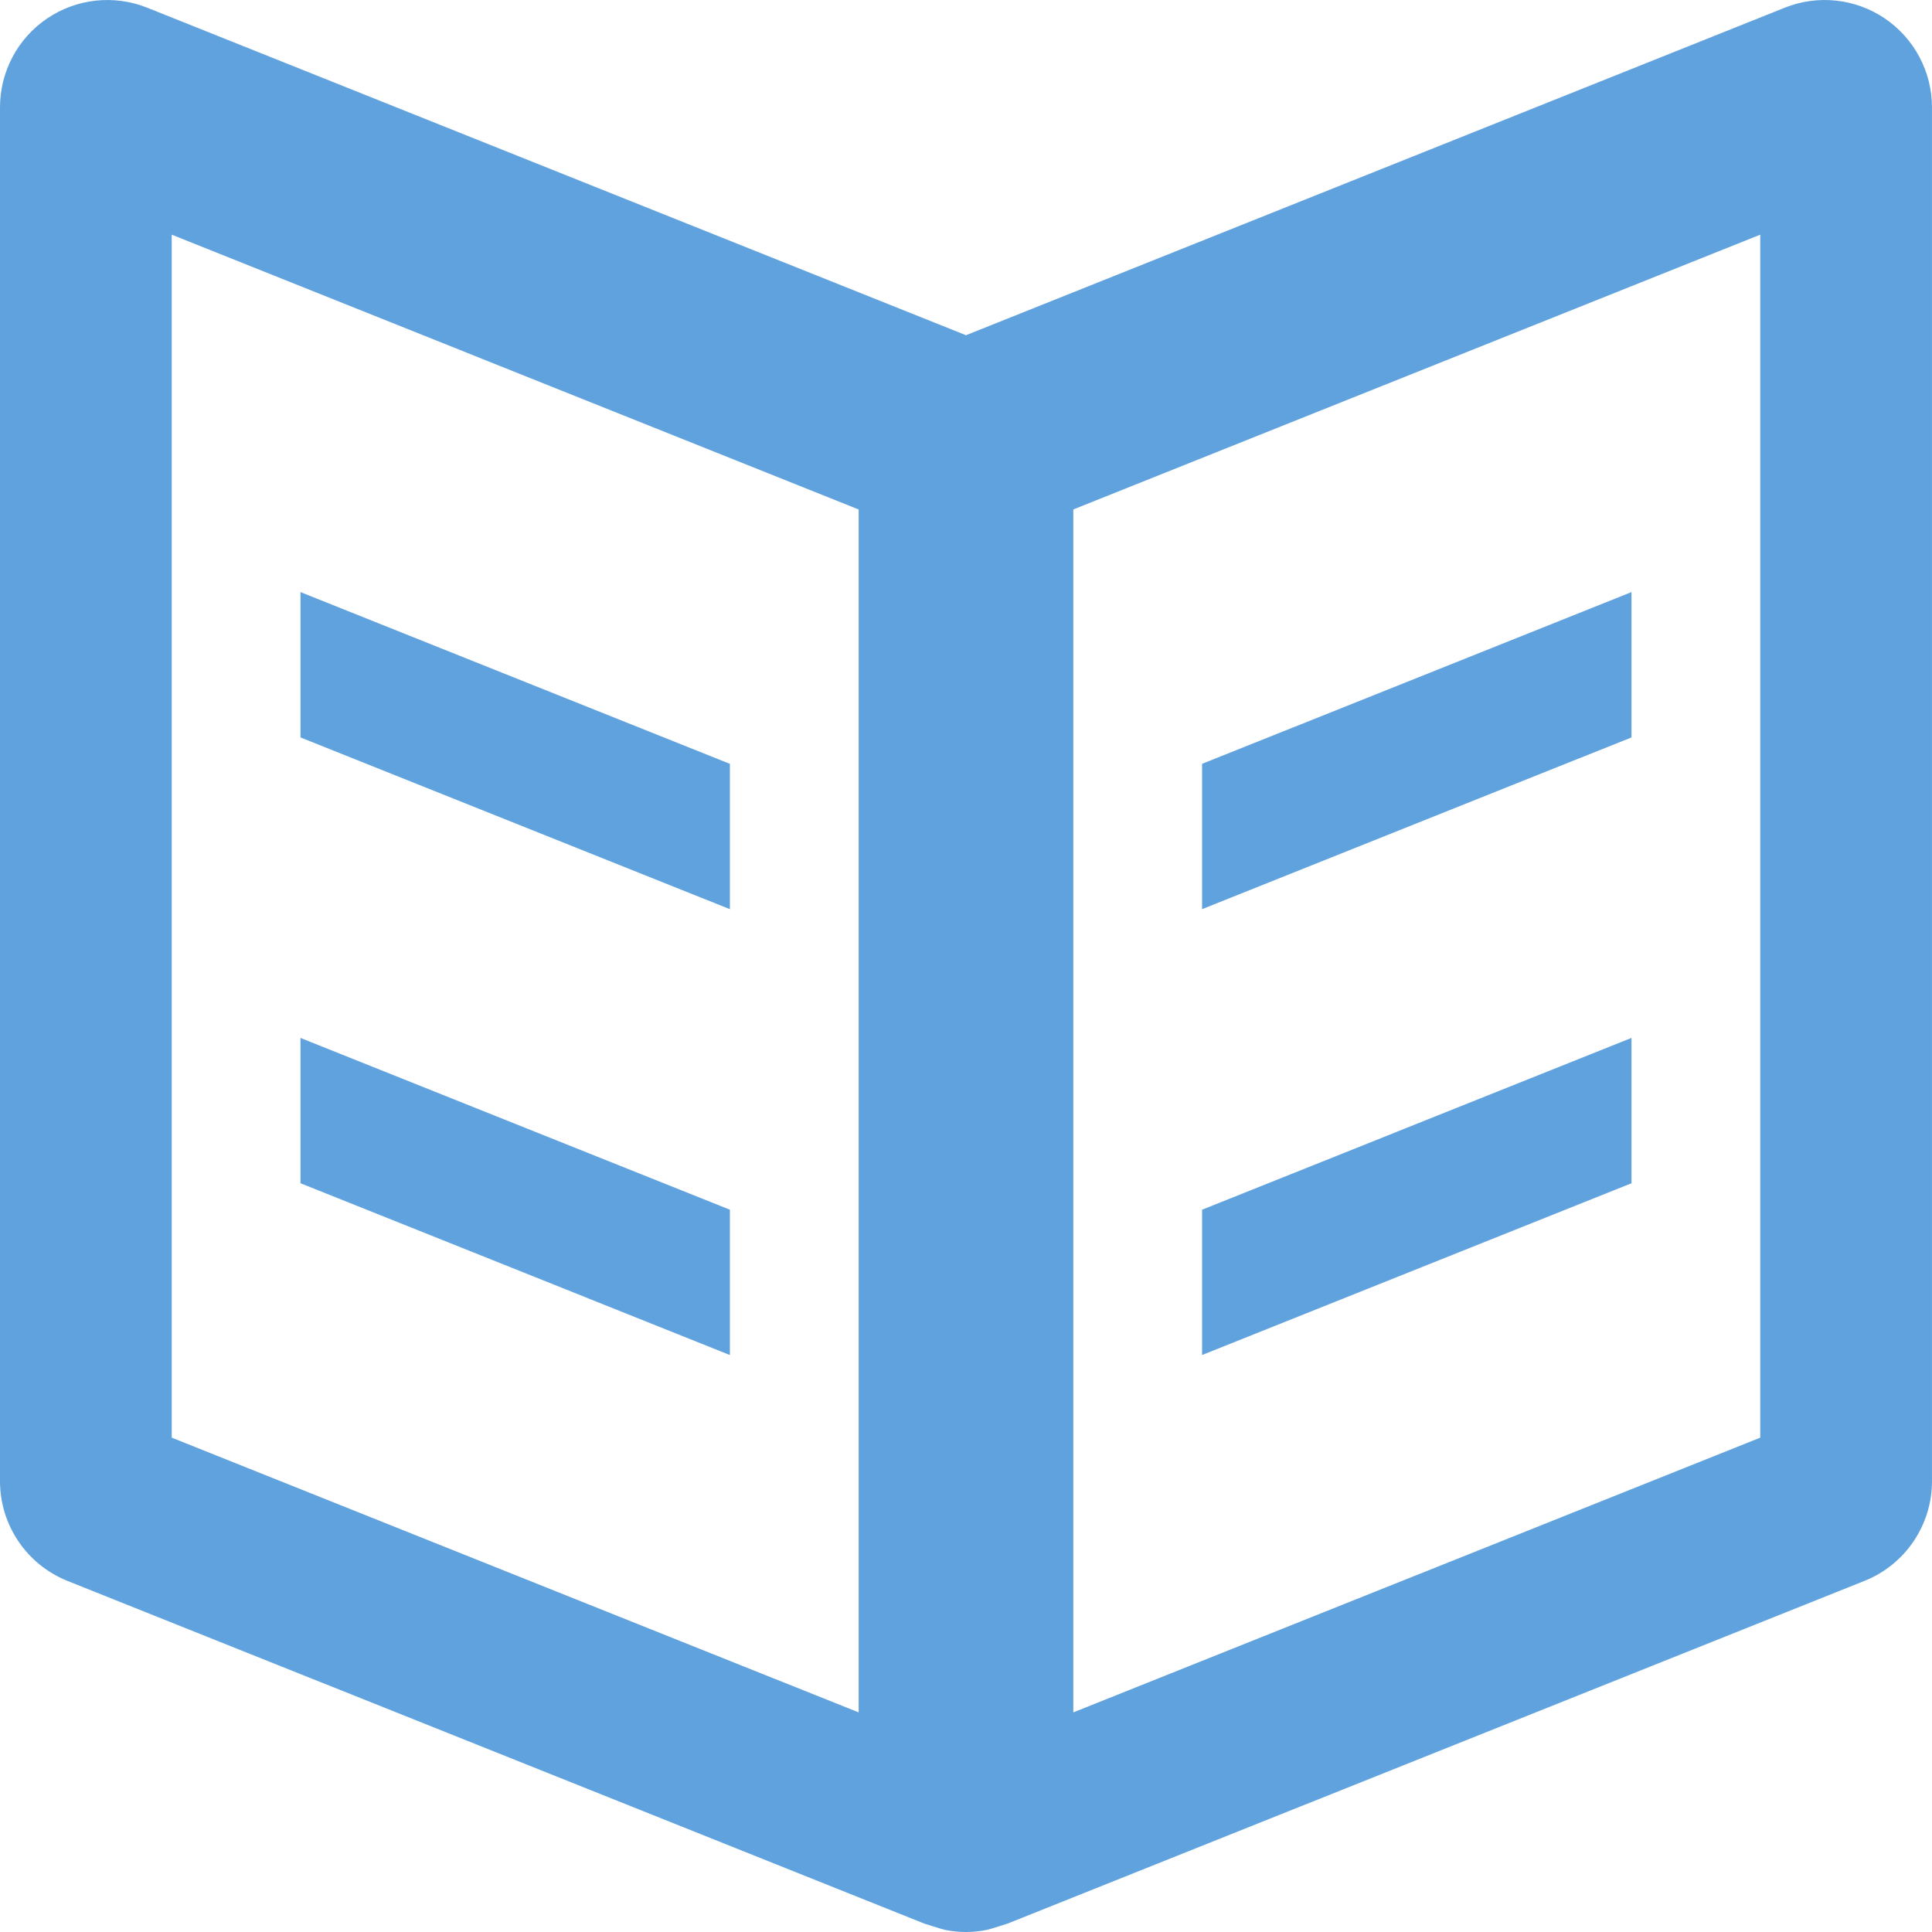 <?xml version="1.0" encoding="iso-8859-1"?>
<svg version="1.1" id="Capa_1" xmlns="http://www.w3.org/2000/svg" xmlns:xlink="http://www.w3.org/1999/xlink" x="0px" y="0px"
	 viewBox="0 0 90.001 90.001" style="enable-background:new 0 0 90.001 90.001;" xml:space="preserve" fill="#5FA2DD">
		<path d="M34.002,56.353l-20.004-8.002v6.77l20.004,8.002V56.353z M34.002,35.583l-20.004-8.001v6.77
			l20.004,8.001V35.583z M87.803,0.86c-1.373-0.93-3.119-1.118-4.66-0.502L45,15.616L6.855,0.358C5.314-0.258,3.57-0.069,2.195,0.86
			C0.822,1.79,0,3.341,0,5.001v64c0,2.045,1.244,3.883,3.141,4.643l39.916,15.965c0,0,0.818,0.264,0.973,0.295
			c0.32,0.062,0.644,0.097,0.97,0.097c0.324,0,0.648-0.035,0.971-0.098c0.152-0.031,0.975-0.297,0.975-0.297l39.912-15.963
			C88.756,72.884,90,71.046,90,69.001v-64C90,3.341,89.176,1.79,87.803,0.86z M40,79.771L8,66.972v-56.04l32,12.802V79.771z
			 M82,66.972L50,79.771V23.733l32-12.802V66.972z M76.002,48.351l-20.004,8.002v6.77l20.004-8.002V48.351z M76.002,27.582
			l-20.004,8.001v6.77l20.004-8.001V27.582z"/>
</svg>
